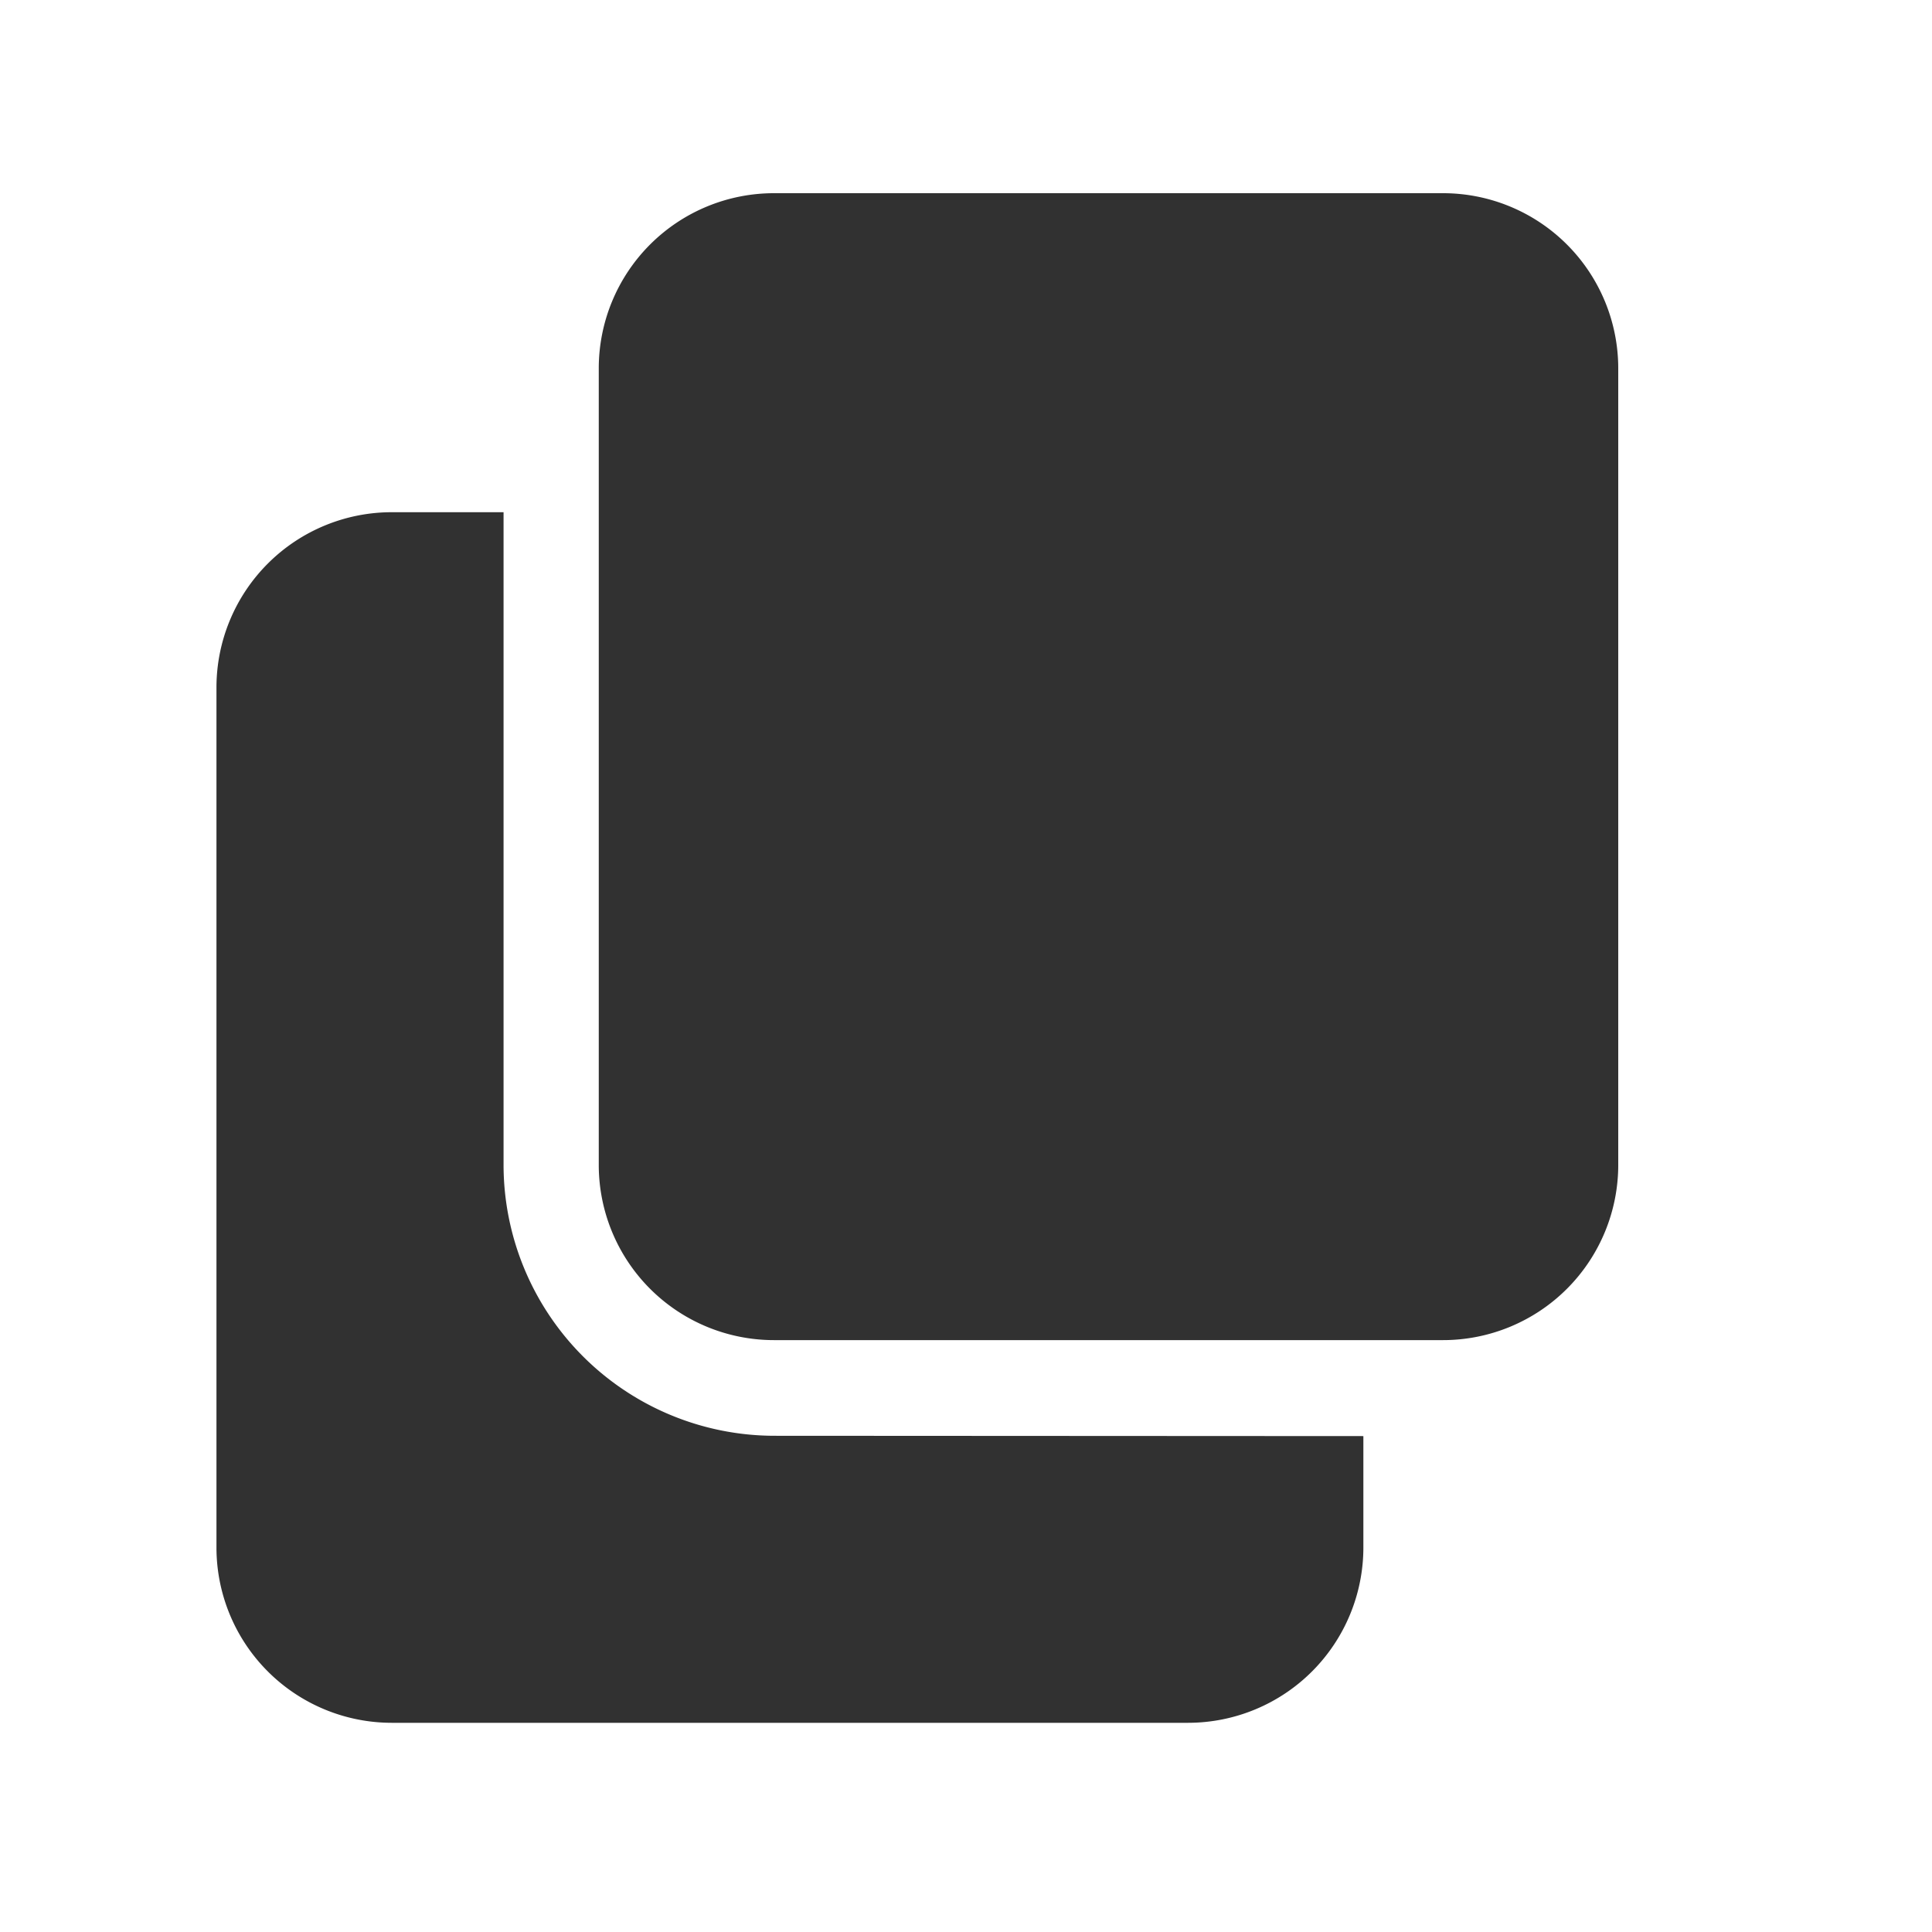 <svg xmlns="http://www.w3.org/2000/svg" width="25" height="25" viewBox="0 0 25 25">
    <defs>
        <style>
            .cls-3{fill:#313131}
        </style>
    </defs>
    <g id="Group_22250" transform="translate(-1232 -524)">
        <g id="Group_22249" transform="translate(22 109)">
            <g id="Group_22246">
                <g id="Group_22244" transform="translate(1210 415)" style="isolation:isolate">
                    <g id="Group_20281">
                        <g id="Group_20228">
                            <g id="Group_20191">
                                <g id="Group_20178">
                                    <g id="Group_19139">
                                        <g id="Group_18972"/>
                                    </g>
                                </g>
                            </g>
                        </g>
                    </g>
                </g>
            </g>
        </g>
        <g id="Group_22248" transform="translate(1.3 1.951)">
            <g id="Group_22247" transform="translate(1233.501 524.549)">
                <path id="Path_104862" d="M28.548 118.623a3.509 3.509 0 0 1-3.5-3.5v-8.451H23.6a2.269 2.269 0 0 0-2.267 2.267v11.131a2.269 2.269 0 0 0 2.267 2.267h10.307a2.269 2.269 0 0 0 2.267-2.267v-1.443z" class="cls-3" transform="translate(-21.333 -102.544)"/>
                <path id="Path_104863" d="M162.525 2.267A2.267 2.267 0 0 0 160.258 0H151.6a2.267 2.267 0 0 0-2.267 2.267v10.307a2.267 2.267 0 0 0 2.267 2.267h8.658a2.267 2.267 0 0 0 2.267-2.267z" class="cls-3" transform="translate(-144.386)"/>
            </g>
        </g>
    </g>
</svg>

